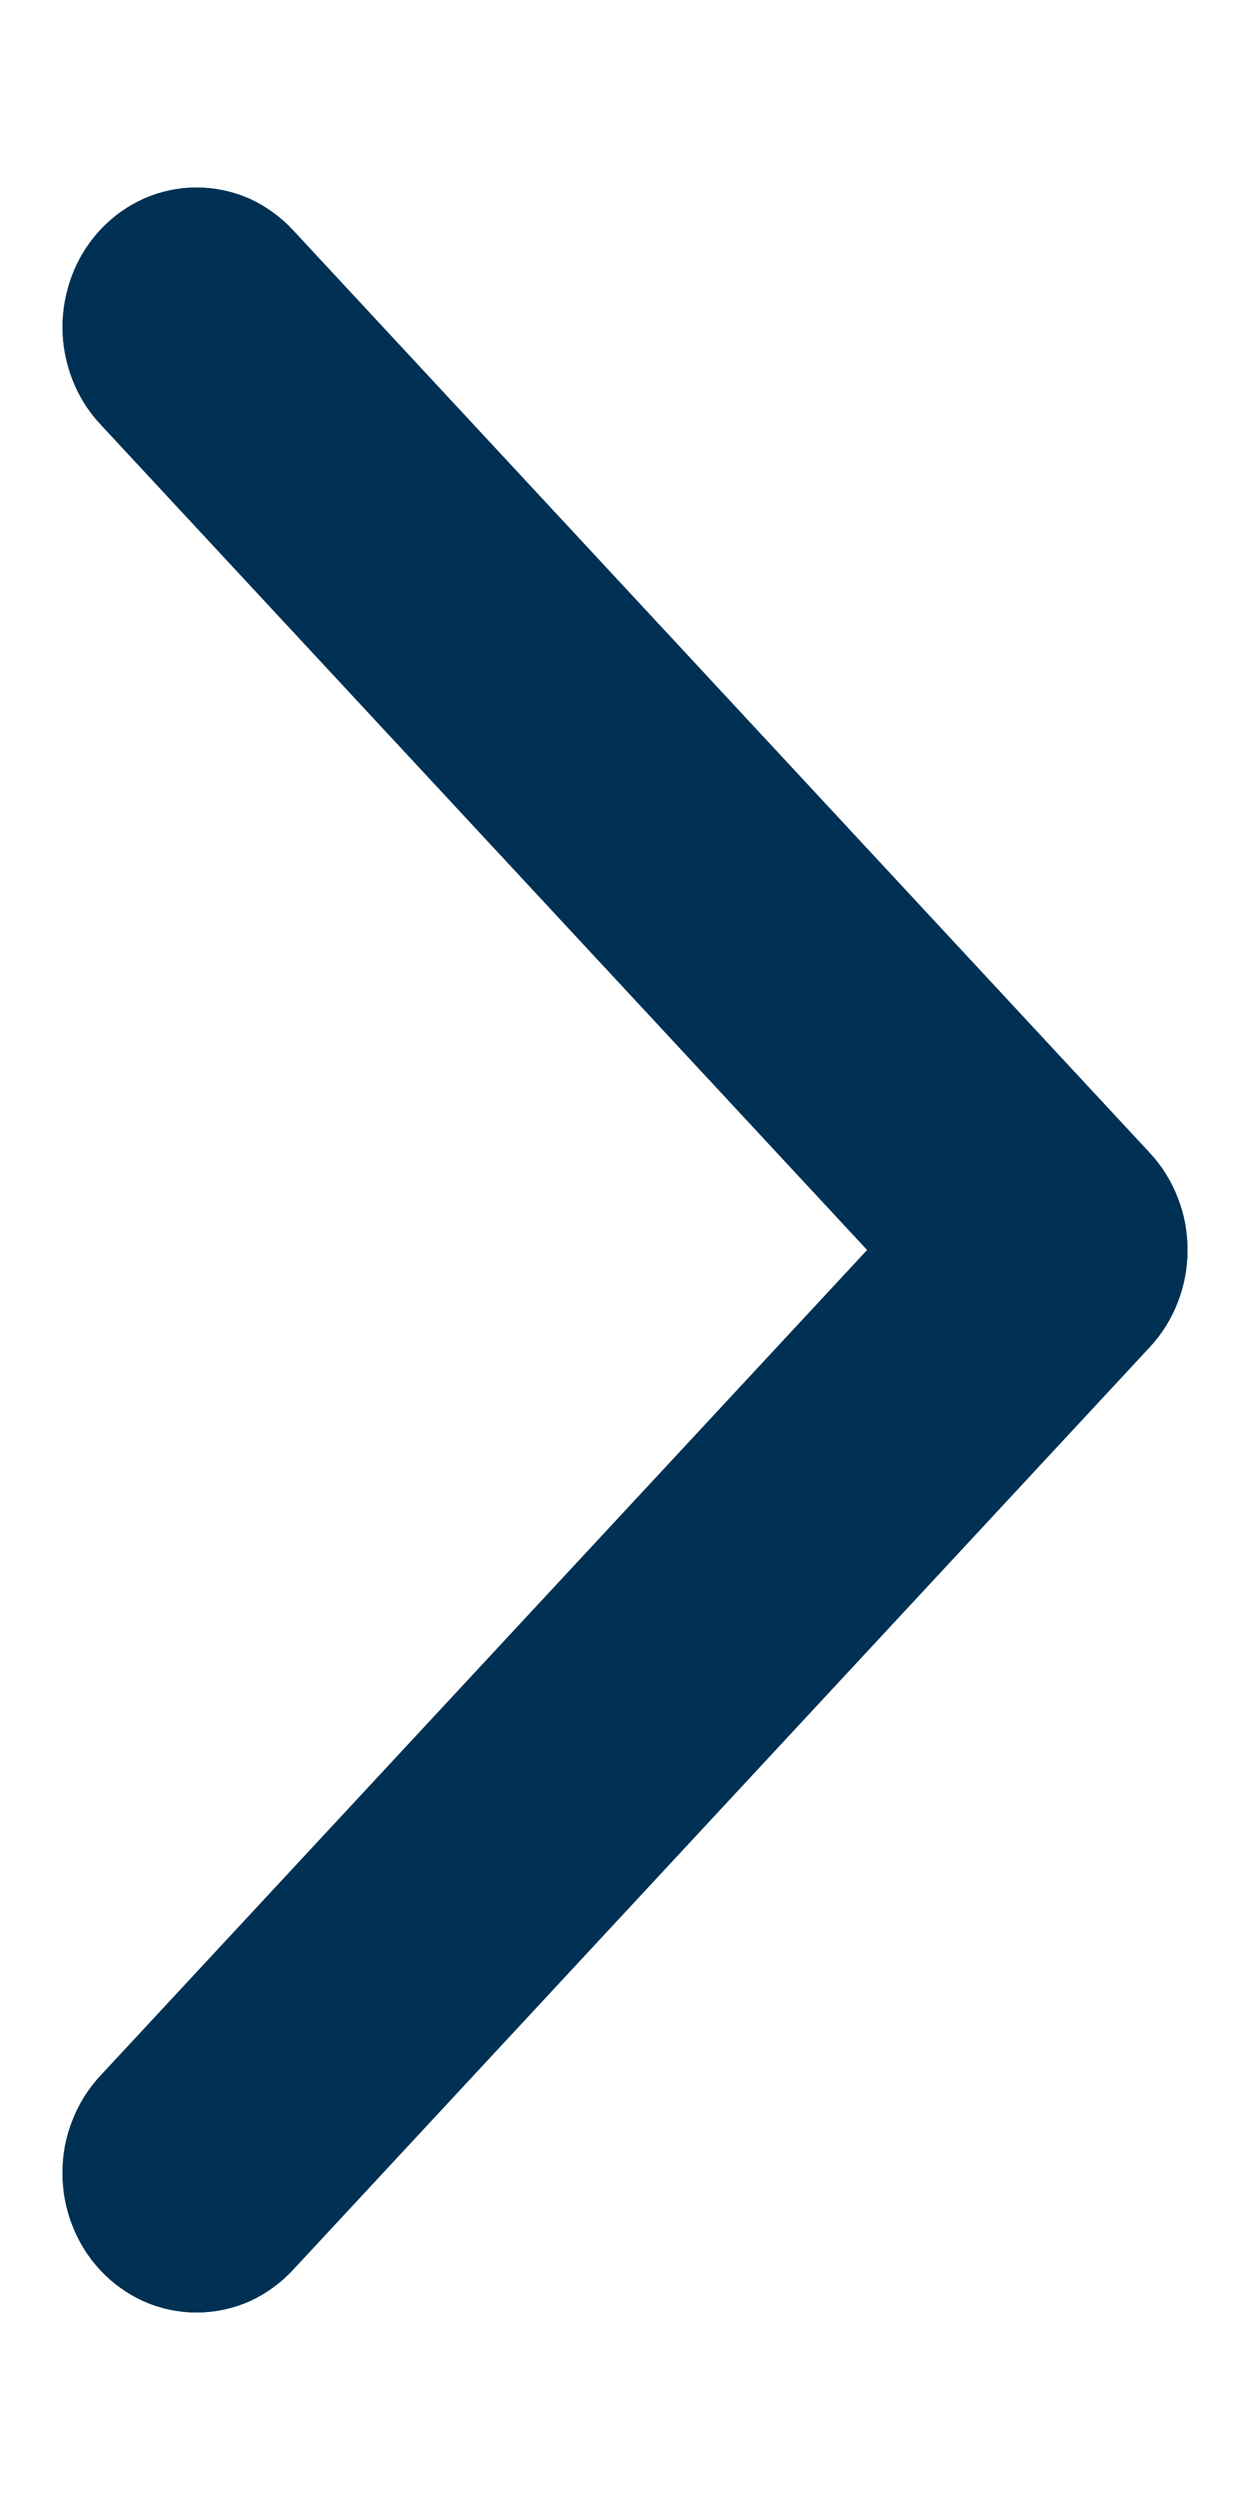 <svg width="5" height="10" viewBox="0 0 5 10" fill="none" xmlns="http://www.w3.org/2000/svg">
<path fill-rule="evenodd" clip-rule="evenodd" d="M0.584 8.91C0.557 8.881 0.536 8.847 0.522 8.81C0.507 8.772 0.5 8.732 0.5 8.692C0.5 8.651 0.507 8.611 0.522 8.574C0.536 8.537 0.557 8.503 0.584 8.474L3.81 5L0.584 1.526C0.557 1.497 0.536 1.463 0.522 1.426C0.508 1.389 0.5 1.349 0.5 1.308C0.5 1.268 0.508 1.228 0.522 1.19C0.536 1.153 0.557 1.119 0.584 1.09C0.61 1.062 0.642 1.039 0.677 1.023C0.711 1.008 0.749 1 0.786 1C0.824 1 0.861 1.008 0.896 1.023C0.93 1.039 0.962 1.062 0.988 1.09L4.416 4.782C4.443 4.811 4.464 4.845 4.478 4.882C4.493 4.919 4.5 4.959 4.5 5C4.5 5.04 4.493 5.08 4.478 5.118C4.464 5.155 4.443 5.189 4.416 5.218L0.988 8.91C0.962 8.938 0.93 8.961 0.896 8.977C0.861 8.992 0.824 9 0.786 9C0.749 9 0.711 8.992 0.677 8.977C0.642 8.961 0.61 8.938 0.584 8.91Z" fill="#003154"/>
<path fill-rule="evenodd" clip-rule="evenodd" d="M0.584 8.91C0.557 8.881 0.536 8.847 0.522 8.81C0.507 8.772 0.5 8.732 0.5 8.692C0.5 8.651 0.507 8.611 0.522 8.574C0.536 8.537 0.557 8.503 0.584 8.474L3.81 5L0.584 1.526C0.557 1.497 0.536 1.463 0.522 1.426C0.508 1.389 0.5 1.349 0.5 1.308C0.5 1.268 0.508 1.228 0.522 1.19C0.536 1.153 0.557 1.119 0.584 1.09C0.61 1.062 0.642 1.039 0.677 1.023C0.711 1.008 0.749 1 0.786 1C0.824 1 0.861 1.008 0.896 1.023C0.93 1.039 0.962 1.062 0.988 1.09L4.416 4.782C4.443 4.811 4.464 4.845 4.478 4.882C4.493 4.919 4.5 4.959 4.5 5C4.5 5.04 4.493 5.08 4.478 5.118C4.464 5.155 4.443 5.189 4.416 5.218L0.988 8.91C0.962 8.938 0.93 8.961 0.896 8.977C0.861 8.992 0.824 9 0.786 9C0.749 9 0.711 8.992 0.677 8.977C0.642 8.961 0.61 8.938 0.584 8.91Z" fill="#003154"/>
<path fill-rule="evenodd" clip-rule="evenodd" d="M0.584 8.91C0.557 8.881 0.536 8.847 0.522 8.81C0.507 8.772 0.5 8.732 0.5 8.692C0.5 8.651 0.507 8.611 0.522 8.574C0.536 8.537 0.557 8.503 0.584 8.474L3.81 5L0.584 1.526C0.557 1.497 0.536 1.463 0.522 1.426C0.508 1.389 0.5 1.349 0.5 1.308C0.5 1.268 0.508 1.228 0.522 1.19C0.536 1.153 0.557 1.119 0.584 1.09C0.61 1.062 0.642 1.039 0.677 1.023C0.711 1.008 0.749 1 0.786 1C0.824 1 0.861 1.008 0.896 1.023C0.93 1.039 0.962 1.062 0.988 1.09L4.416 4.782C4.443 4.811 4.464 4.845 4.478 4.882C4.493 4.919 4.5 4.959 4.5 5C4.5 5.04 4.493 5.08 4.478 5.118C4.464 5.155 4.443 5.189 4.416 5.218L0.988 8.91C0.962 8.938 0.93 8.961 0.896 8.977C0.861 8.992 0.824 9 0.786 9C0.749 9 0.711 8.992 0.677 8.977C0.642 8.961 0.61 8.938 0.584 8.91Z" stroke="#003154" stroke-width="0.5"/>
<path fill-rule="evenodd" clip-rule="evenodd" d="M0.584 8.91C0.557 8.881 0.536 8.847 0.522 8.81C0.507 8.772 0.5 8.732 0.5 8.692C0.5 8.651 0.507 8.611 0.522 8.574C0.536 8.537 0.557 8.503 0.584 8.474L3.81 5L0.584 1.526C0.557 1.497 0.536 1.463 0.522 1.426C0.508 1.389 0.5 1.349 0.5 1.308C0.5 1.268 0.508 1.228 0.522 1.19C0.536 1.153 0.557 1.119 0.584 1.09C0.61 1.062 0.642 1.039 0.677 1.023C0.711 1.008 0.749 1 0.786 1C0.824 1 0.861 1.008 0.896 1.023C0.93 1.039 0.962 1.062 0.988 1.09L4.416 4.782C4.443 4.811 4.464 4.845 4.478 4.882C4.493 4.919 4.5 4.959 4.5 5C4.5 5.04 4.493 5.08 4.478 5.118C4.464 5.155 4.443 5.189 4.416 5.218L0.988 8.91C0.962 8.938 0.93 8.961 0.896 8.977C0.861 8.992 0.824 9 0.786 9C0.749 9 0.711 8.992 0.677 8.977C0.642 8.961 0.61 8.938 0.584 8.91Z" stroke="#003154" stroke-width="0.5"/>
</svg>
